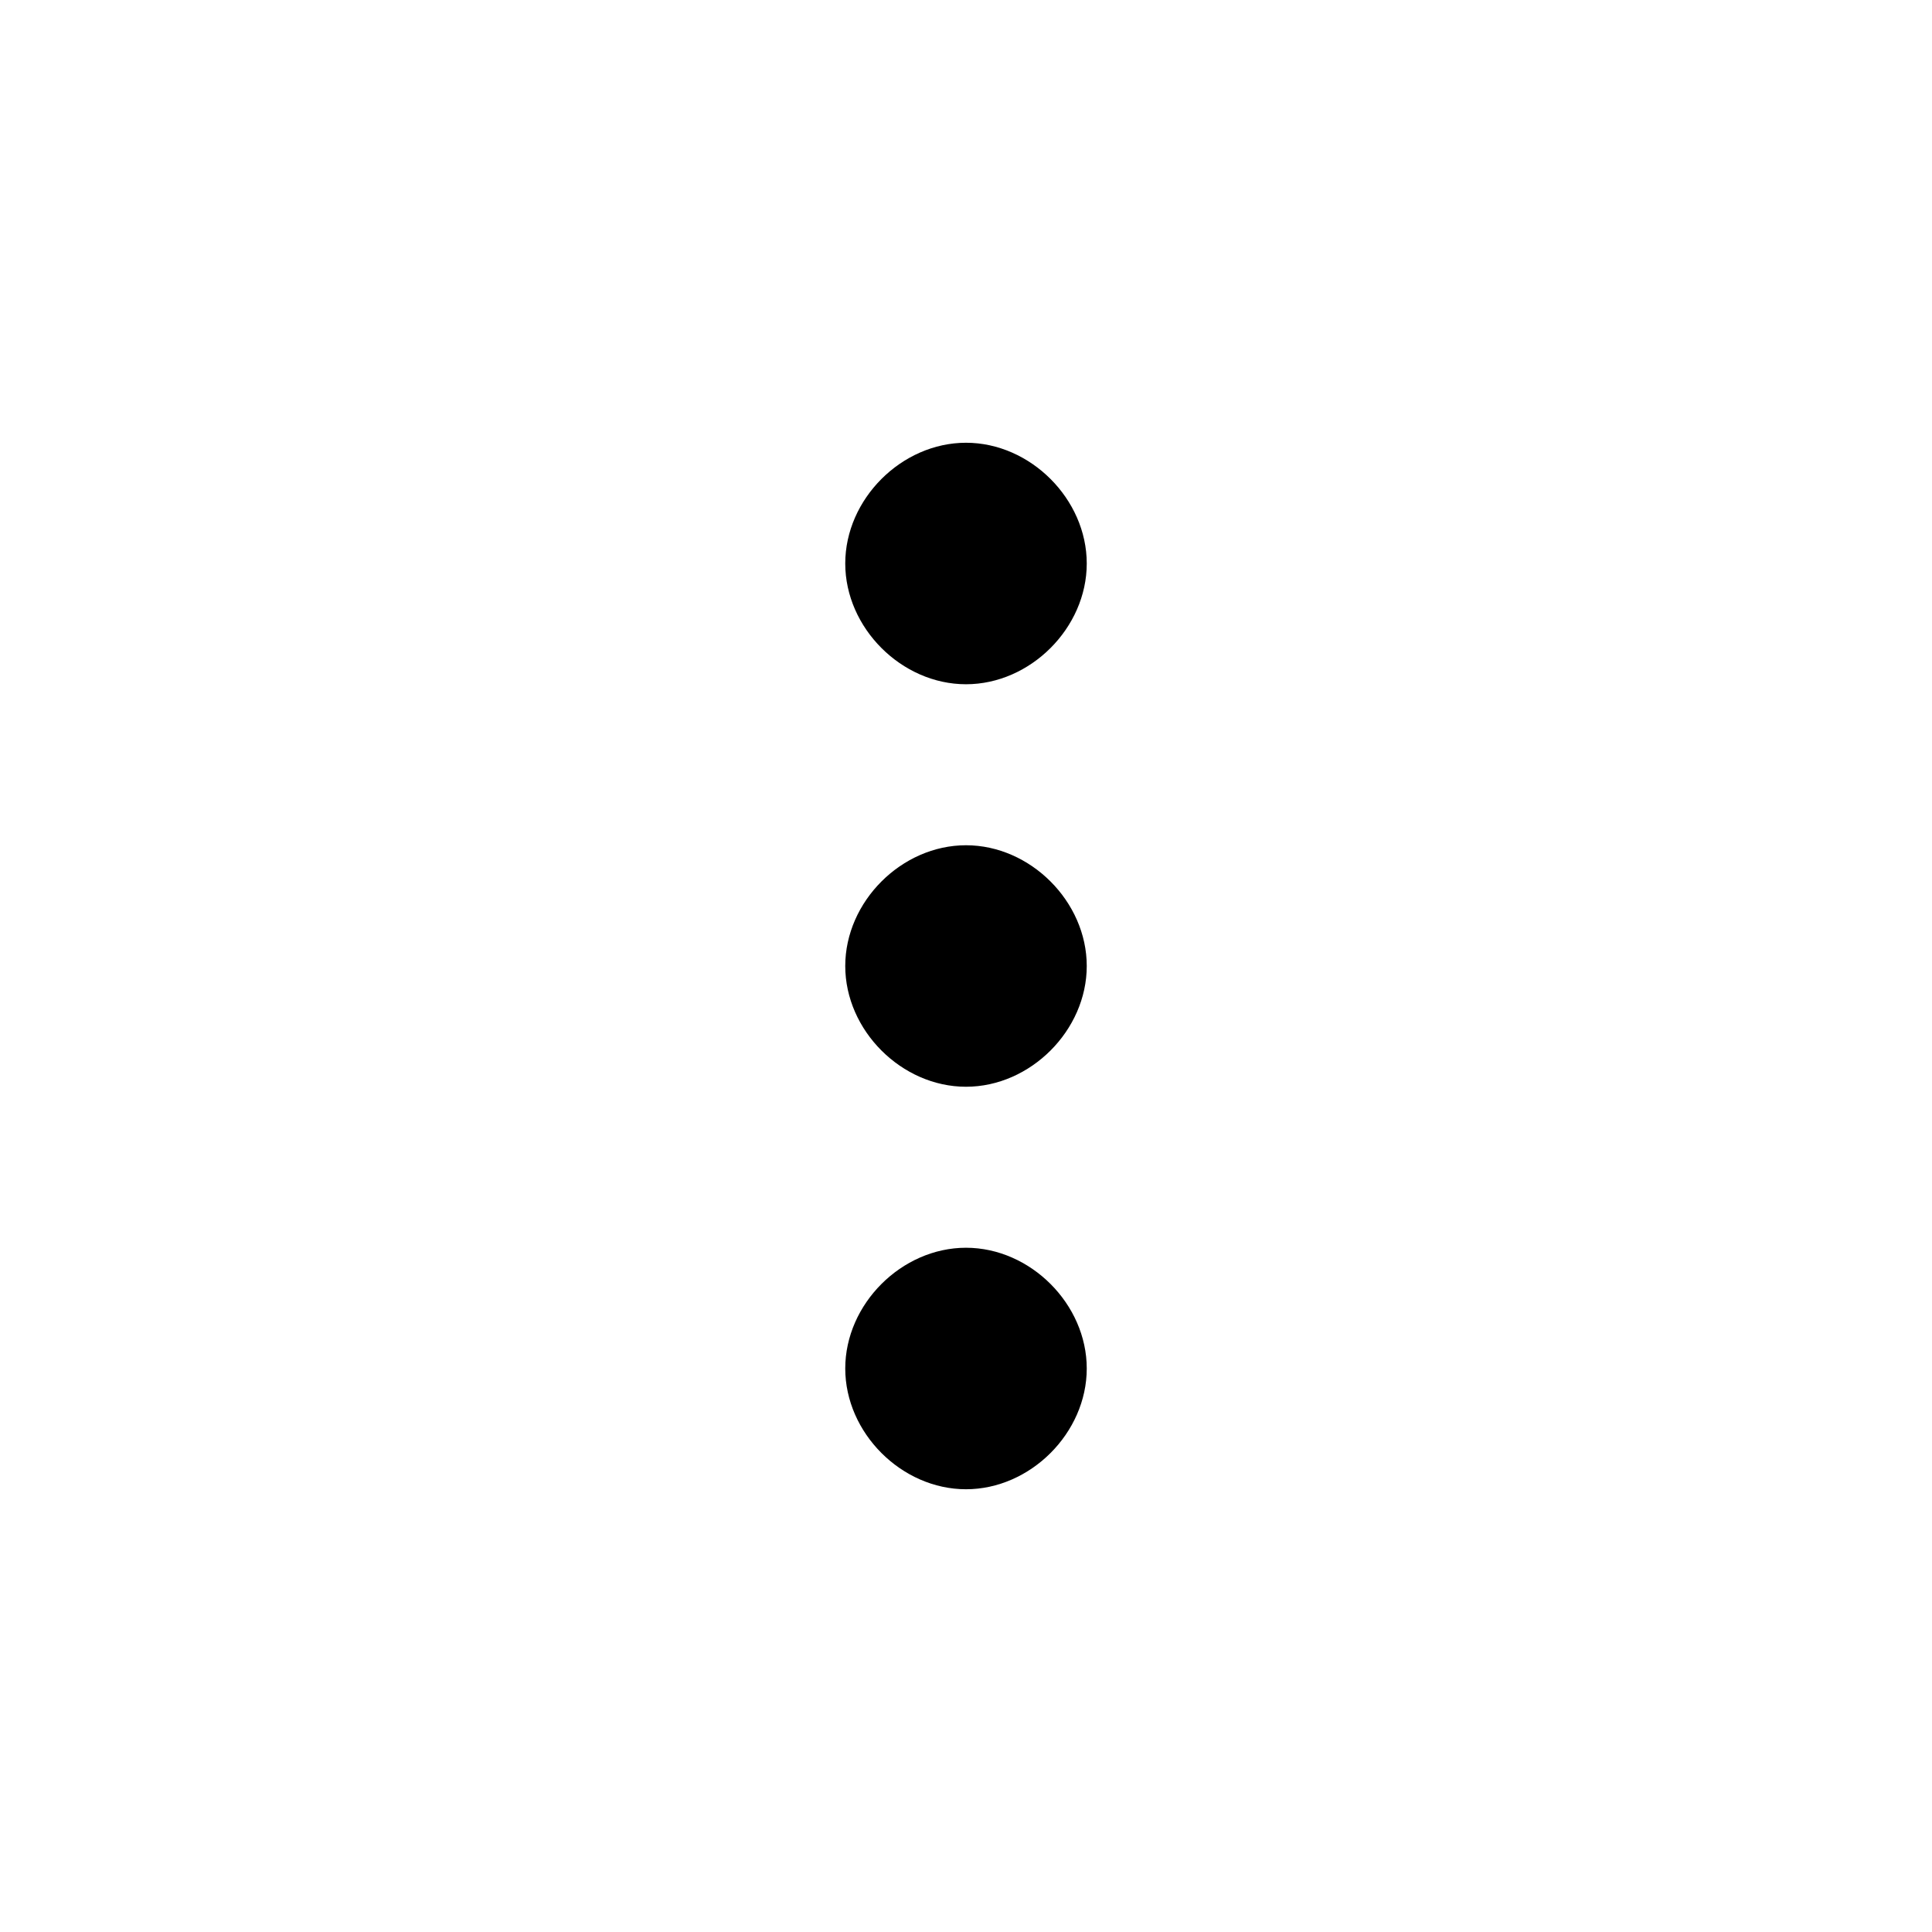 <svg width="24" height="24" viewBox="0 0 24 24" fill="none" xmlns="http://www.w3.org/2000/svg">
<path d="M13.5 17C13.5 17.8 12.8 18.5 12 18.5C11.2 18.5 10.5 17.8 10.5 17C10.5 16.2 11.2 15.5 12 15.5C12.8 15.5 13.5 16.2 13.5 17ZM13.5 12C13.5 12.8 12.8 13.5 12 13.5C11.2 13.5 10.5 12.8 10.5 12C10.5 11.2 11.2 10.5 12 10.5C12.8 10.5 13.5 11.2 13.5 12ZM13.5 7C13.5 7.8 12.8 8.5 12 8.5C11.2 8.5 10.5 7.8 10.5 7C10.5 6.2 11.2 5.5 12 5.5C12.8 5.5 13.5 6.2 13.5 7Z" fill="black"/>
</svg>

